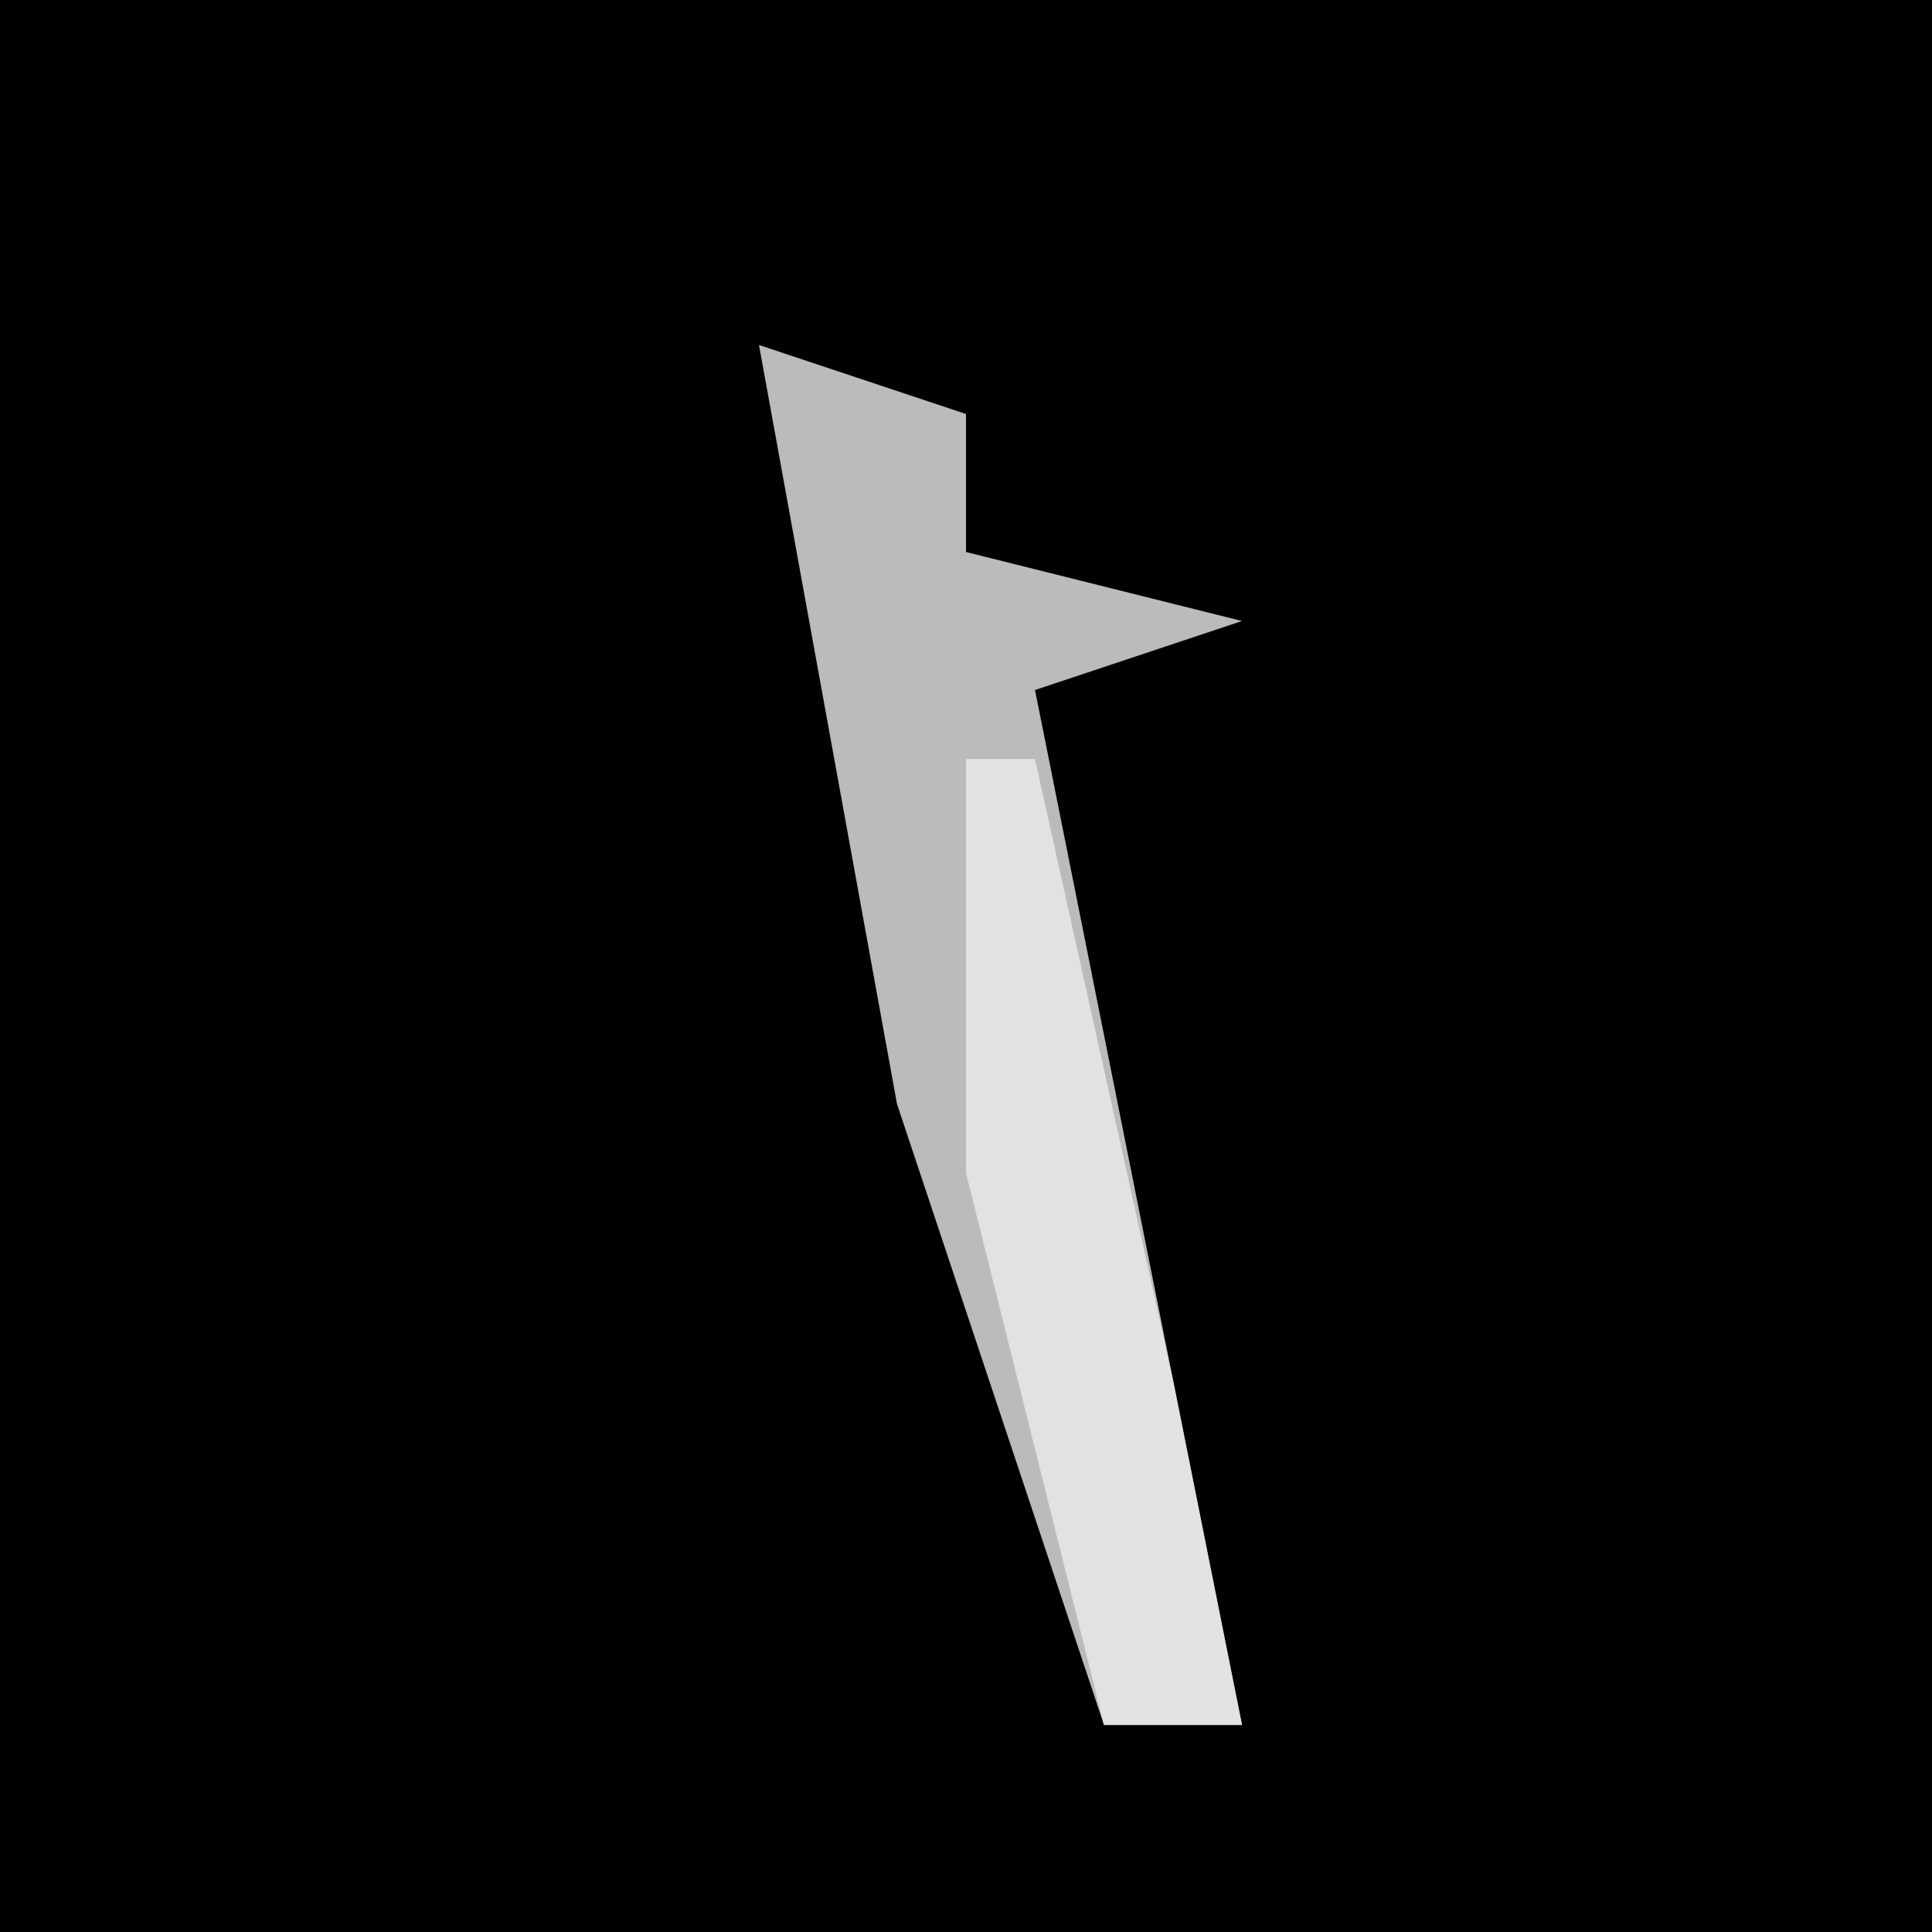 <?xml version="1.0" encoding="UTF-8"?>
<svg version="1.1" xmlns="http://www.w3.org/2000/svg" width="28" height="28">
<path d="M0,0 L28,0 L28,28 L0,28 Z " fill="#010101" transform="translate(0,0)"/>
<path d="M0,0 L3,1 L3,3 L7,4 L4,5 L6,15 L7,20 L5,20 L2,11 Z " fill="#BBBBBB" transform="translate(11,5)"/>
<path d="M0,0 L1,0 L3,9 L4,14 L2,14 L0,6 Z " fill="#E2E2E2" transform="translate(14,11)"/>
</svg>
